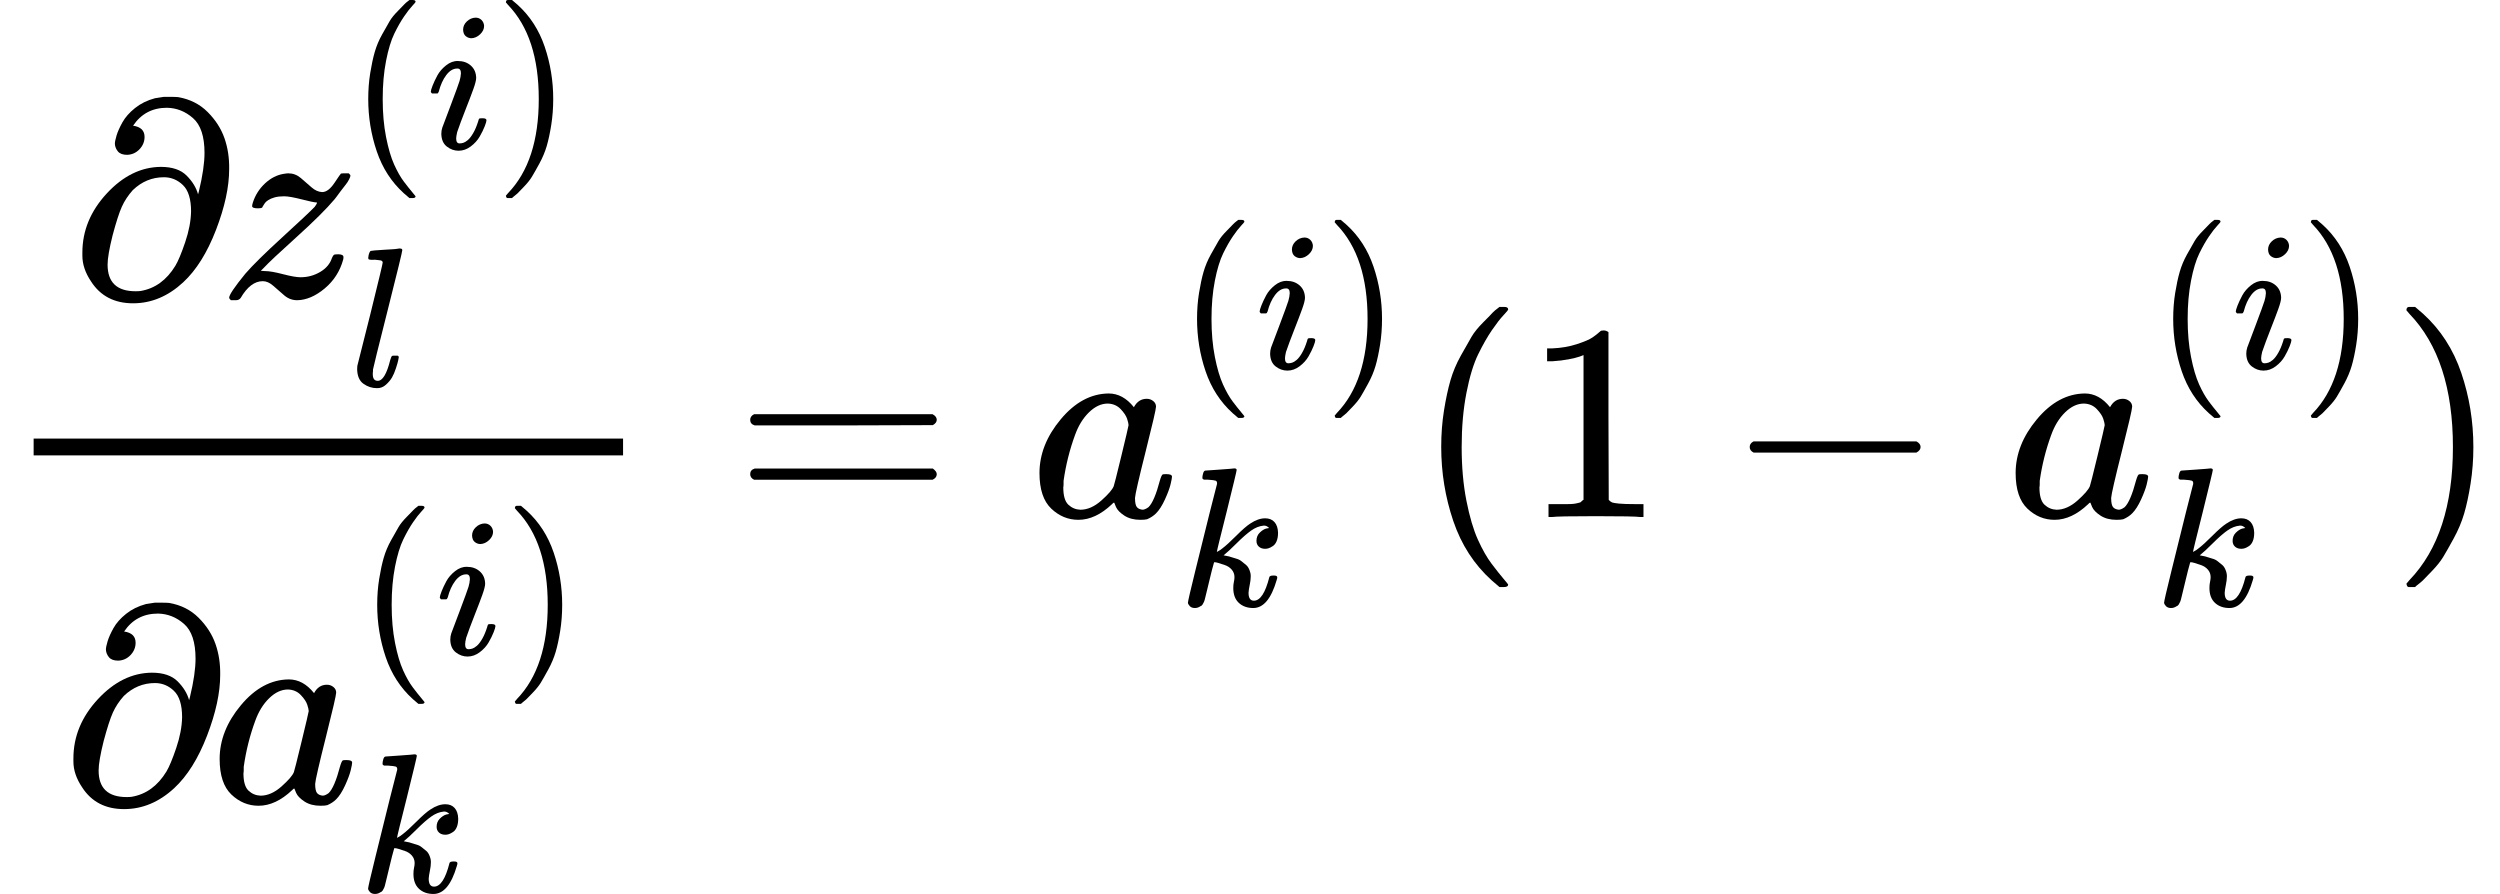 <?xml version="1.0" encoding="UTF-8" standalone="no" ?>
<svg xmlns="http://www.w3.org/2000/svg" width="161.528px" height="57.760px" viewBox="0 -1845.6 8924.2 3191.2" xmlns:xlink="http://www.w3.org/1999/xlink" style=""><defs><path id="MJX-15-TEX-N-2202" d="M202 508Q179 508 169 520T158 547Q158 557 164 577T185 624T230 675T301 710L333 715H345Q378 715 384 714Q447 703 489 661T549 568T566 457Q566 362 519 240T402 53Q321 -22 223 -22Q123 -22 73 56Q42 102 42 148V159Q42 276 129 370T322 465Q383 465 414 434T455 367L458 378Q478 461 478 515Q478 603 437 639T344 676Q266 676 223 612Q264 606 264 572Q264 547 246 528T202 508ZM430 306Q430 372 401 400T333 428Q270 428 222 382Q197 354 183 323T150 221Q132 149 132 116Q132 21 232 21Q244 21 250 22Q327 35 374 112Q389 137 409 196T430 306Z"></path><path id="MJX-15-TEX-I-7A" d="M347 338Q337 338 294 349T231 360Q211 360 197 356T174 346T162 335T155 324L153 320Q150 317 138 317Q117 317 117 325Q117 330 120 339Q133 378 163 406T229 440Q241 442 246 442Q271 442 291 425T329 392T367 375Q389 375 411 408T434 441Q435 442 449 442H462Q468 436 468 434Q468 430 463 420T449 399T432 377T418 358L411 349Q368 298 275 214T160 106L148 94L163 93Q185 93 227 82T290 71Q328 71 360 90T402 140Q406 149 409 151T424 153Q443 153 443 143Q443 138 442 134Q425 72 376 31T278 -11Q252 -11 232 6T193 40T155 57Q111 57 76 -3Q70 -11 59 -11H54H41Q35 -5 35 -2Q35 13 93 84Q132 129 225 214T340 322Q352 338 347 338Z"></path><path id="MJX-15-TEX-N-28" d="M94 250Q94 319 104 381T127 488T164 576T202 643T244 695T277 729T302 750H315H319Q333 750 333 741Q333 738 316 720T275 667T226 581T184 443T167 250T184 58T225 -81T274 -167T316 -220T333 -241Q333 -250 318 -250H315H302L274 -226Q180 -141 137 -14T94 250Z"></path><path id="MJX-15-TEX-I-69" d="M184 600Q184 624 203 642T247 661Q265 661 277 649T290 619Q290 596 270 577T226 557Q211 557 198 567T184 600ZM21 287Q21 295 30 318T54 369T98 420T158 442Q197 442 223 419T250 357Q250 340 236 301T196 196T154 83Q149 61 149 51Q149 26 166 26Q175 26 185 29T208 43T235 78T260 137Q263 149 265 151T282 153Q302 153 302 143Q302 135 293 112T268 61T223 11T161 -11Q129 -11 102 10T74 74Q74 91 79 106T122 220Q160 321 166 341T173 380Q173 404 156 404H154Q124 404 99 371T61 287Q60 286 59 284T58 281T56 279T53 278T49 278T41 278H27Q21 284 21 287Z"></path><path id="MJX-15-TEX-N-29" d="M60 749L64 750Q69 750 74 750H86L114 726Q208 641 251 514T294 250Q294 182 284 119T261 12T224 -76T186 -143T145 -194T113 -227T90 -246Q87 -249 86 -250H74Q66 -250 63 -250T58 -247T55 -238Q56 -237 66 -225Q221 -64 221 250T66 725Q56 737 55 738Q55 746 60 749Z"></path><path id="MJX-15-TEX-I-6C" d="M117 59Q117 26 142 26Q179 26 205 131Q211 151 215 152Q217 153 225 153H229Q238 153 241 153T246 151T248 144Q247 138 245 128T234 90T214 43T183 6T137 -11Q101 -11 70 11T38 85Q38 97 39 102L104 360Q167 615 167 623Q167 626 166 628T162 632T157 634T149 635T141 636T132 637T122 637Q112 637 109 637T101 638T95 641T94 647Q94 649 96 661Q101 680 107 682T179 688Q194 689 213 690T243 693T254 694Q266 694 266 686Q266 675 193 386T118 83Q118 81 118 75T117 65V59Z"></path><path id="MJX-15-TEX-I-61" d="M33 157Q33 258 109 349T280 441Q331 441 370 392Q386 422 416 422Q429 422 439 414T449 394Q449 381 412 234T374 68Q374 43 381 35T402 26Q411 27 422 35Q443 55 463 131Q469 151 473 152Q475 153 483 153H487Q506 153 506 144Q506 138 501 117T481 63T449 13Q436 0 417 -8Q409 -10 393 -10Q359 -10 336 5T306 36L300 51Q299 52 296 50Q294 48 292 46Q233 -10 172 -10Q117 -10 75 30T33 157ZM351 328Q351 334 346 350T323 385T277 405Q242 405 210 374T160 293Q131 214 119 129Q119 126 119 118T118 106Q118 61 136 44T179 26Q217 26 254 59T298 110Q300 114 325 217T351 328Z"></path><path id="MJX-15-TEX-I-6B" d="M121 647Q121 657 125 670T137 683Q138 683 209 688T282 694Q294 694 294 686Q294 679 244 477Q194 279 194 272Q213 282 223 291Q247 309 292 354T362 415Q402 442 438 442Q468 442 485 423T503 369Q503 344 496 327T477 302T456 291T438 288Q418 288 406 299T394 328Q394 353 410 369T442 390L458 393Q446 405 434 405H430Q398 402 367 380T294 316T228 255Q230 254 243 252T267 246T293 238T320 224T342 206T359 180T365 147Q365 130 360 106T354 66Q354 26 381 26Q429 26 459 145Q461 153 479 153H483Q499 153 499 144Q499 139 496 130Q455 -11 378 -11Q333 -11 305 15T277 90Q277 108 280 121T283 145Q283 167 269 183T234 206T200 217T182 220H180Q168 178 159 139T145 81T136 44T129 20T122 7T111 -2Q98 -11 83 -11Q66 -11 57 -1T48 16Q48 26 85 176T158 471L195 616Q196 629 188 632T149 637H144Q134 637 131 637T124 640T121 647Z"></path><path id="MJX-15-TEX-N-3D" d="M56 347Q56 360 70 367H707Q722 359 722 347Q722 336 708 328L390 327H72Q56 332 56 347ZM56 153Q56 168 72 173H708Q722 163 722 153Q722 140 707 133H70Q56 140 56 153Z"></path><path id="MJX-15-TEX-N-31" d="M213 578L200 573Q186 568 160 563T102 556H83V602H102Q149 604 189 617T245 641T273 663Q275 666 285 666Q294 666 302 660V361L303 61Q310 54 315 52T339 48T401 46H427V0H416Q395 3 257 3Q121 3 100 0H88V46H114Q136 46 152 46T177 47T193 50T201 52T207 57T213 61V578Z"></path><path id="MJX-15-TEX-N-2212" d="M84 237T84 250T98 270H679Q694 262 694 250T679 230H98Q84 237 84 250Z"></path></defs><g stroke="currentColor" fill="currentColor" stroke-width="0" transform="matrix(1 0 0 -1 0 0)"><g data-mml-node="math"><g data-mml-node="mfrac"><g data-mml-node="mrow" transform="translate(252, 784.9)"><g data-mml-node="mi"><use xlink:href="#MJX-15-TEX-N-2202"></use></g><g data-mml-node="msubsup" transform="translate(531, 0)"><g data-mml-node="mi"><use xlink:href="#MJX-15-TEX-I-7A"></use></g><g data-mml-node="TeXAtom" transform="translate(465, 530.4) scale(0.707)"><g data-mml-node="mo"><use xlink:href="#MJX-15-TEX-N-28"></use></g><g data-mml-node="mi" transform="translate(389, 0)"><use xlink:href="#MJX-15-TEX-I-69"></use></g><g data-mml-node="mo" transform="translate(734, 0)"><use xlink:href="#MJX-15-TEX-N-29"></use></g></g><g data-mml-node="TeXAtom" transform="translate(465, -317.1) scale(0.707)"><g data-mml-node="mi"><use xlink:href="#MJX-15-TEX-I-6C"></use></g></g></g></g><g data-mml-node="mrow" transform="translate(220, -1020.7)"><g data-mml-node="mi"><use xlink:href="#MJX-15-TEX-N-2202"></use></g><g data-mml-node="msubsup" transform="translate(531, 0)"><g data-mml-node="mi"><use xlink:href="#MJX-15-TEX-I-61"></use></g><g data-mml-node="TeXAtom" transform="translate(529, 530.4) scale(0.707)"><g data-mml-node="mo"><use xlink:href="#MJX-15-TEX-N-28"></use></g><g data-mml-node="mi" transform="translate(389, 0)"><use xlink:href="#MJX-15-TEX-I-69"></use></g><g data-mml-node="mo" transform="translate(734, 0)"><use xlink:href="#MJX-15-TEX-N-29"></use></g></g><g data-mml-node="TeXAtom" transform="translate(529, -317.1) scale(0.707)"><g data-mml-node="mi"><use xlink:href="#MJX-15-TEX-I-6B"></use></g></g></g></g><rect width="2104.1" height="60" x="120" y="220"></rect></g><g data-mml-node="mo" transform="translate(2621.9, 0)"><use xlink:href="#MJX-15-TEX-N-3D"></use></g><g data-mml-node="msubsup" transform="translate(3677.6, 0)"><g data-mml-node="mi"><use xlink:href="#MJX-15-TEX-I-61"></use></g><g data-mml-node="TeXAtom" transform="translate(529, 530.4) scale(0.707)"><g data-mml-node="mo"><use xlink:href="#MJX-15-TEX-N-28"></use></g><g data-mml-node="mi" transform="translate(389, 0)"><use xlink:href="#MJX-15-TEX-I-69"></use></g><g data-mml-node="mo" transform="translate(734, 0)"><use xlink:href="#MJX-15-TEX-N-29"></use></g></g><g data-mml-node="TeXAtom" transform="translate(529, -317.1) scale(0.707)"><g data-mml-node="mi"><use xlink:href="#MJX-15-TEX-I-6B"></use></g></g></g><g data-mml-node="mo" transform="translate(5050.7, 0)"><use xlink:href="#MJX-15-TEX-N-28"></use></g><g data-mml-node="mn" transform="translate(5439.7, 0)"><use xlink:href="#MJX-15-TEX-N-31"></use></g><g data-mml-node="mo" transform="translate(6161.9, 0)"><use xlink:href="#MJX-15-TEX-N-2212"></use></g><g data-mml-node="msubsup" transform="translate(7162.2, 0)"><g data-mml-node="mi"><use xlink:href="#MJX-15-TEX-I-61"></use></g><g data-mml-node="TeXAtom" transform="translate(529, 530.4) scale(0.707)"><g data-mml-node="mo"><use xlink:href="#MJX-15-TEX-N-28"></use></g><g data-mml-node="mi" transform="translate(389, 0)"><use xlink:href="#MJX-15-TEX-I-69"></use></g><g data-mml-node="mo" transform="translate(734, 0)"><use xlink:href="#MJX-15-TEX-N-29"></use></g></g><g data-mml-node="TeXAtom" transform="translate(529, -317.1) scale(0.707)"><g data-mml-node="mi"><use xlink:href="#MJX-15-TEX-I-6B"></use></g></g></g><g data-mml-node="mo" transform="translate(8535.2, 0)"><use xlink:href="#MJX-15-TEX-N-29"></use></g></g></g></svg>